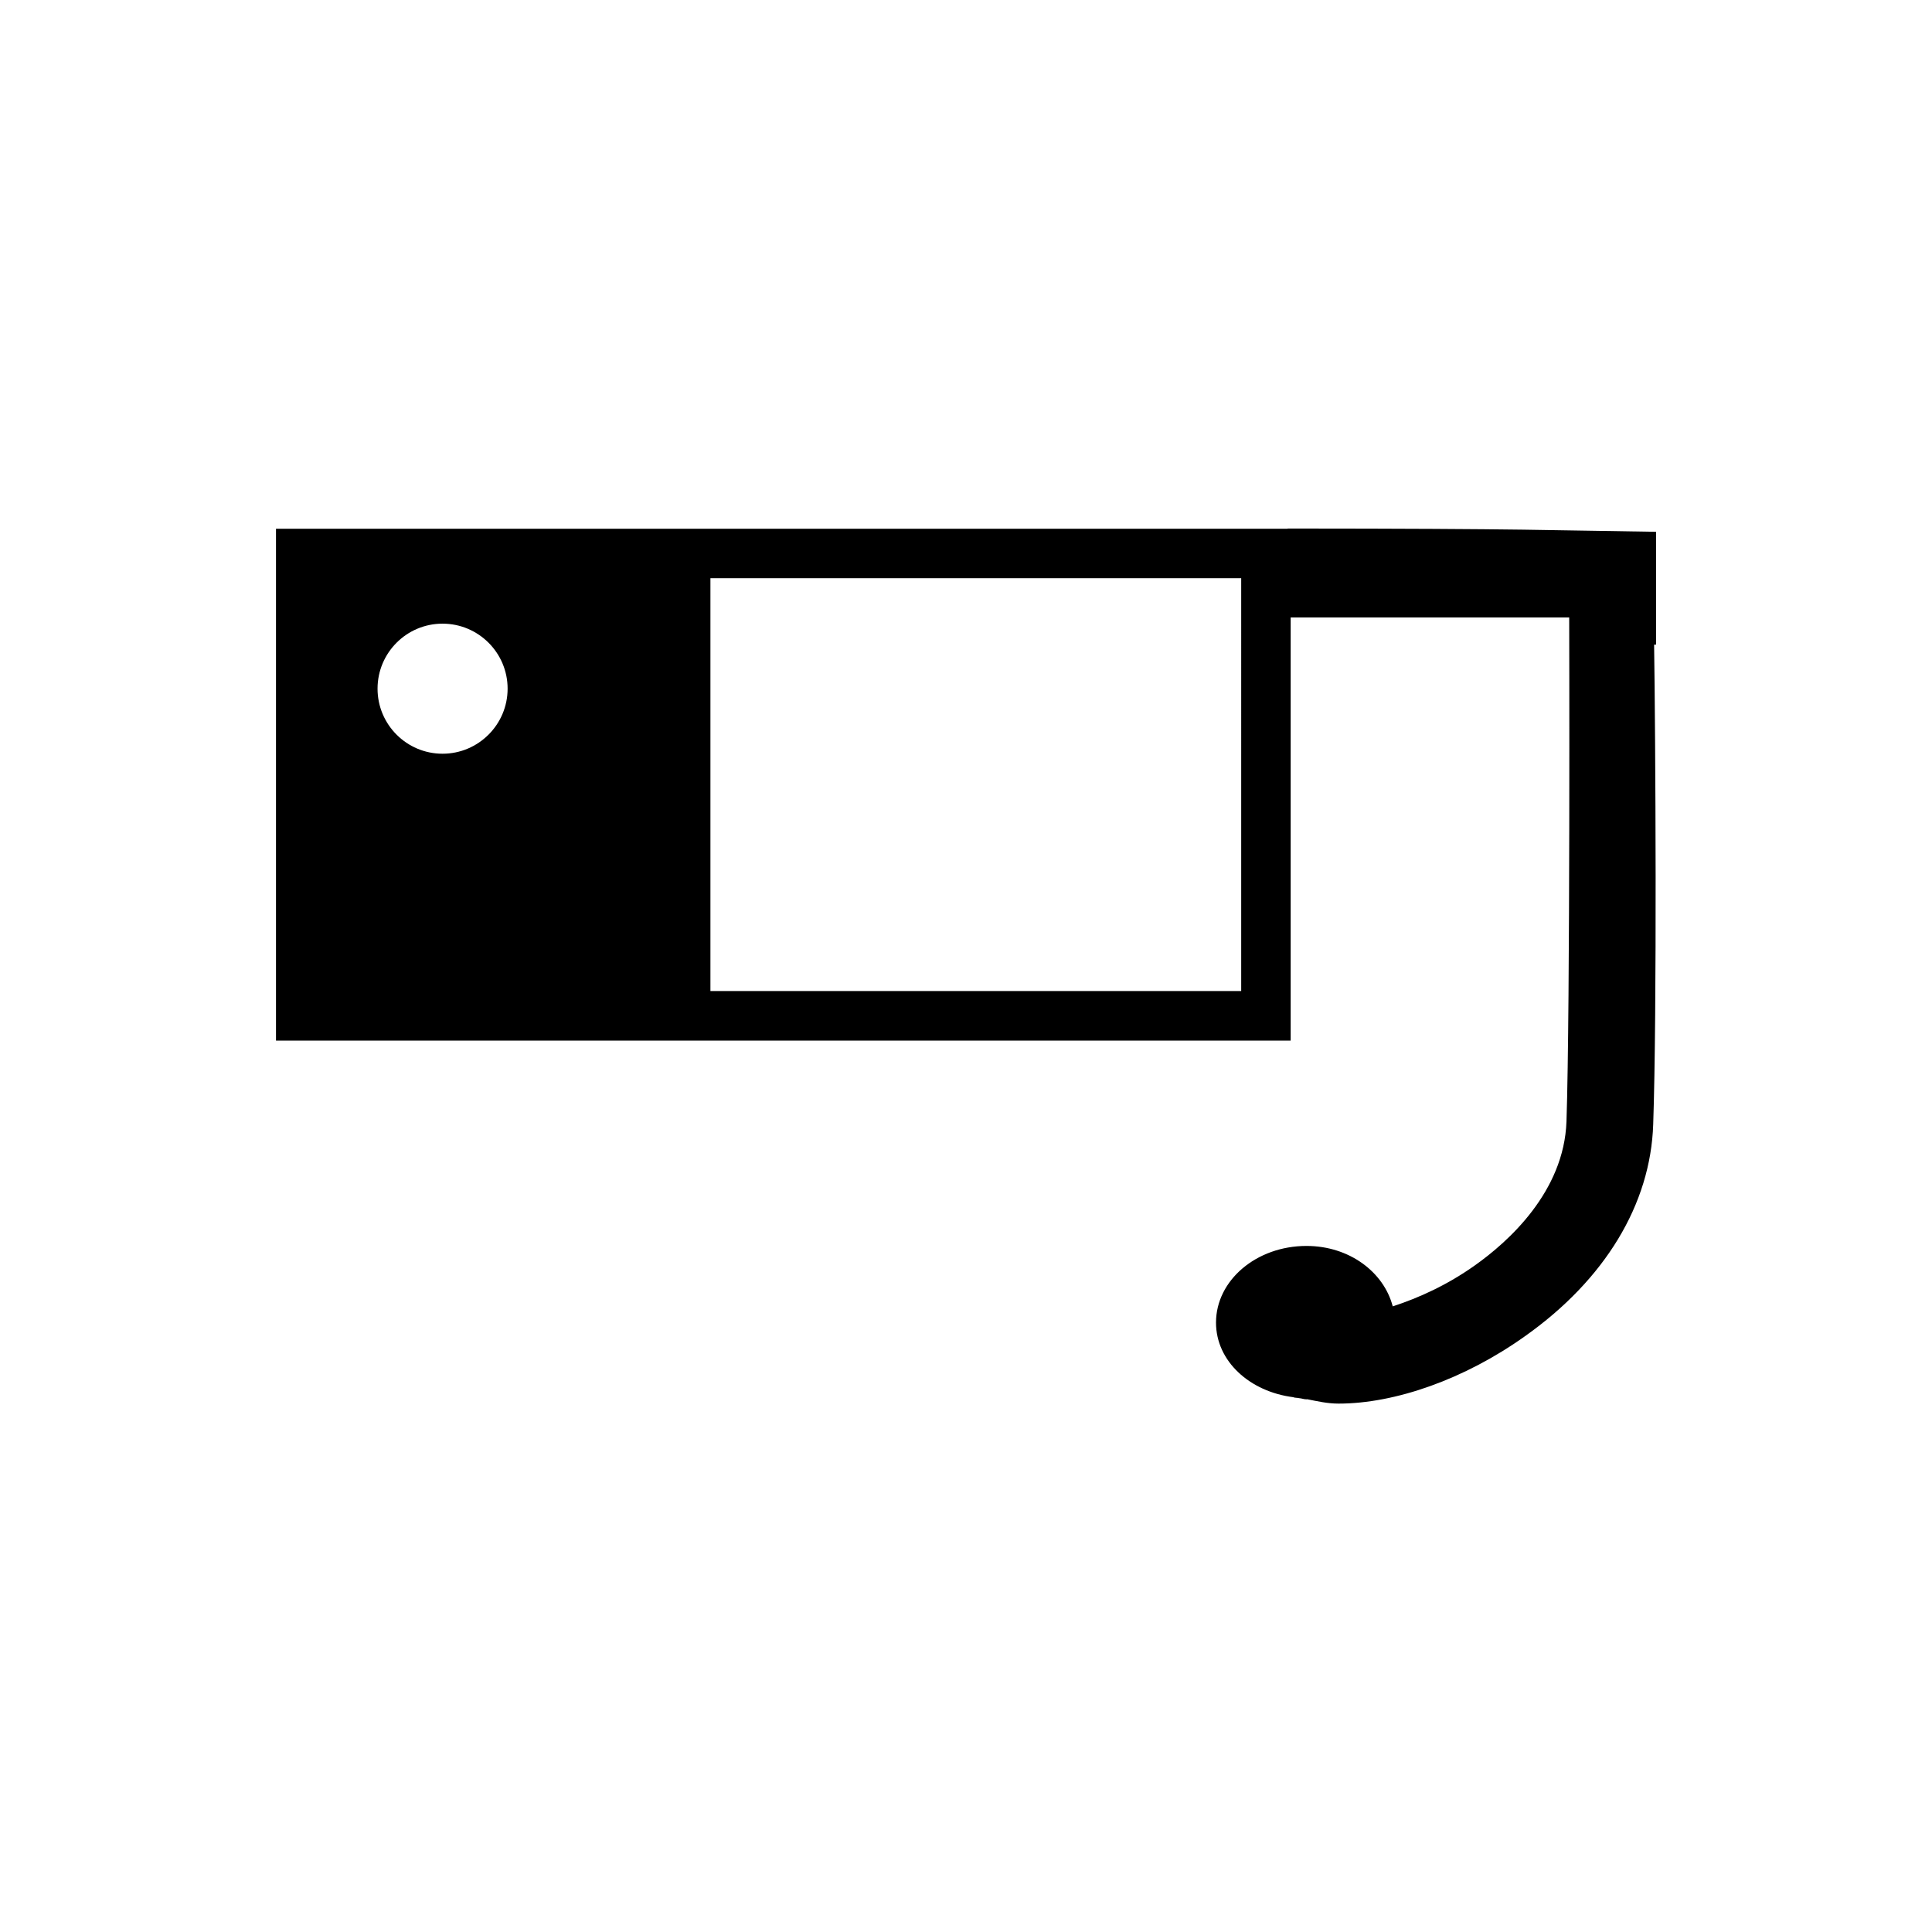 <?xml version="1.0" encoding="utf-8"?>
<!-- Generator: Adobe Illustrator 16.0.4, SVG Export Plug-In . SVG Version: 6.00 Build 0)  -->
<!DOCTYPE svg PUBLIC "-//W3C//DTD SVG 1.1//EN" "http://www.w3.org/Graphics/SVG/1.1/DTD/svg11.dtd">
<svg version="1.1" id="Layer_1" xmlns="http://www.w3.org/2000/svg" xmlns:xlink="http://www.w3.org/1999/xlink" x="0px" y="0px"
	 width="44.801px" height="44.801px" viewBox="0 0 44.801 44.801" enable-background="new 0 0 44.801 44.801" xml:space="preserve">
<path d="M38.401,12.332c-2.519-0.034-2.857-0.073-8.543-0.076v0.005H6.4v11.869h23.529v-9.812h6.459c0,0,0.025,9.08-0.063,11.685
	c-0.055,1.636-1.357,2.798-2.127,3.342c-0.631,0.448-1.291,0.75-1.902,0.948c-0.207-0.795-1.006-1.401-2-1.401
	c-1.16,0-2.098,0.796-2.098,1.778c0,0.895,0.783,1.604,1.797,1.73v0.002c0.037,0.015,0.09,0.008,0.137,0.021
	c0.053,0.003,0.104,0.026,0.164,0.026c0.004,0,0.008-0.002,0.016-0.002c0.232,0.045,0.465,0.101,0.729,0.101
	c1.307,0,2.92-0.563,4.322-1.563c1.854-1.312,2.912-3.059,2.973-4.91c0.09-2.625,0.053-9.025,0.021-11.126c0.02,0,0.026,0,0.045,0
	V12.332L38.401,12.332z M10.262,17.478c-0.832,0-1.507-0.676-1.507-1.508c0-0.833,0.675-1.508,1.507-1.508s1.509,0.675,1.509,1.508
	C11.771,16.801,11.094,17.478,10.262,17.478z M28.782,22.981H16.474v-9.573h12.308V22.981z"/>
</svg>
